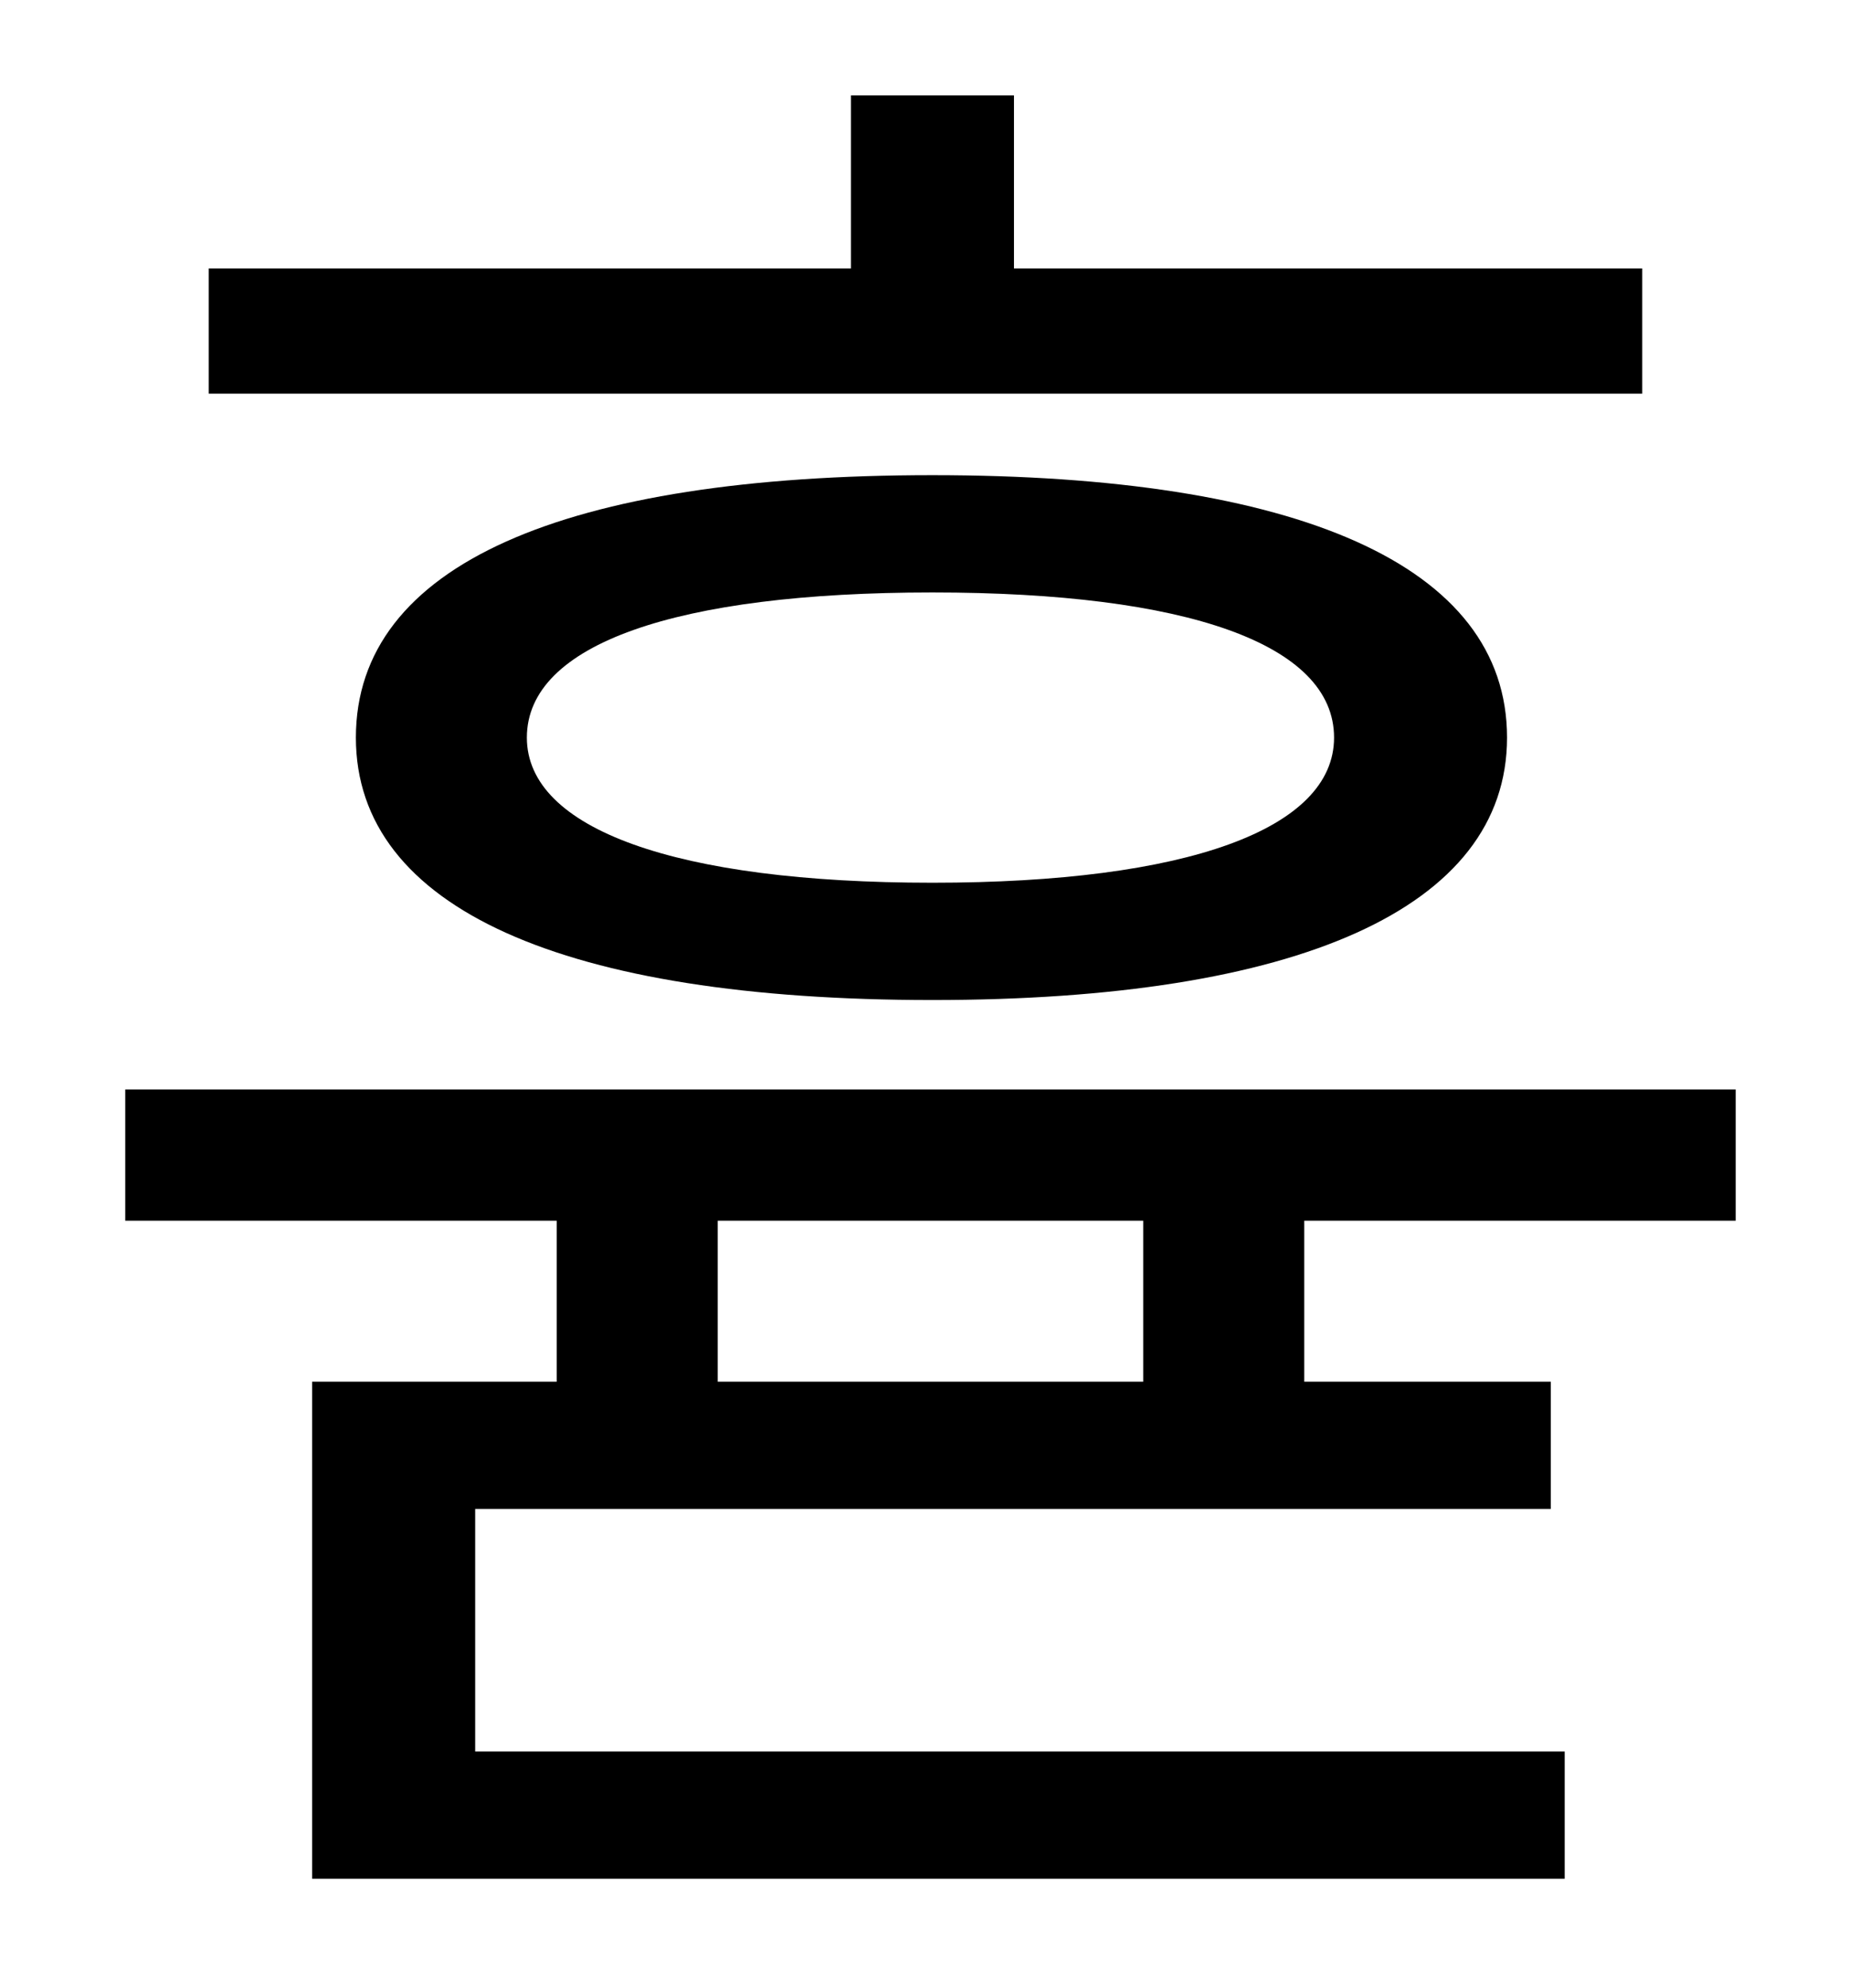 <?xml version="1.0" standalone="no"?>
<!DOCTYPE svg PUBLIC "-//W3C//DTD SVG 1.1//EN" "http://www.w3.org/Graphics/SVG/1.1/DTD/svg11.dtd" >
<svg xmlns="http://www.w3.org/2000/svg" xmlns:xlink="http://www.w3.org/1999/xlink" version="1.1" viewBox="-10 0 930 1000">
   <path fill="currentColor"
d="M816 135v63h-721v-63h323v-87h82v87h316zM661 371c0 -47 -74 -73 -202 -73c-129 0 -204 26 -204 73c0 46 75 73 204 73c128 0 202 -27 202 -73zM169 371c0 -87 105 -132 290 -132c183 0 289 45 289 132c0 86 -106 132 -289 132c-185 0 -290 -46 -290 -132zM565 695v-81
h-214v81h214zM863 614h-217v81h124v64h-541v122h548v64h-630v-250h123v-81h-217v-66h810v66z" />
</svg>
